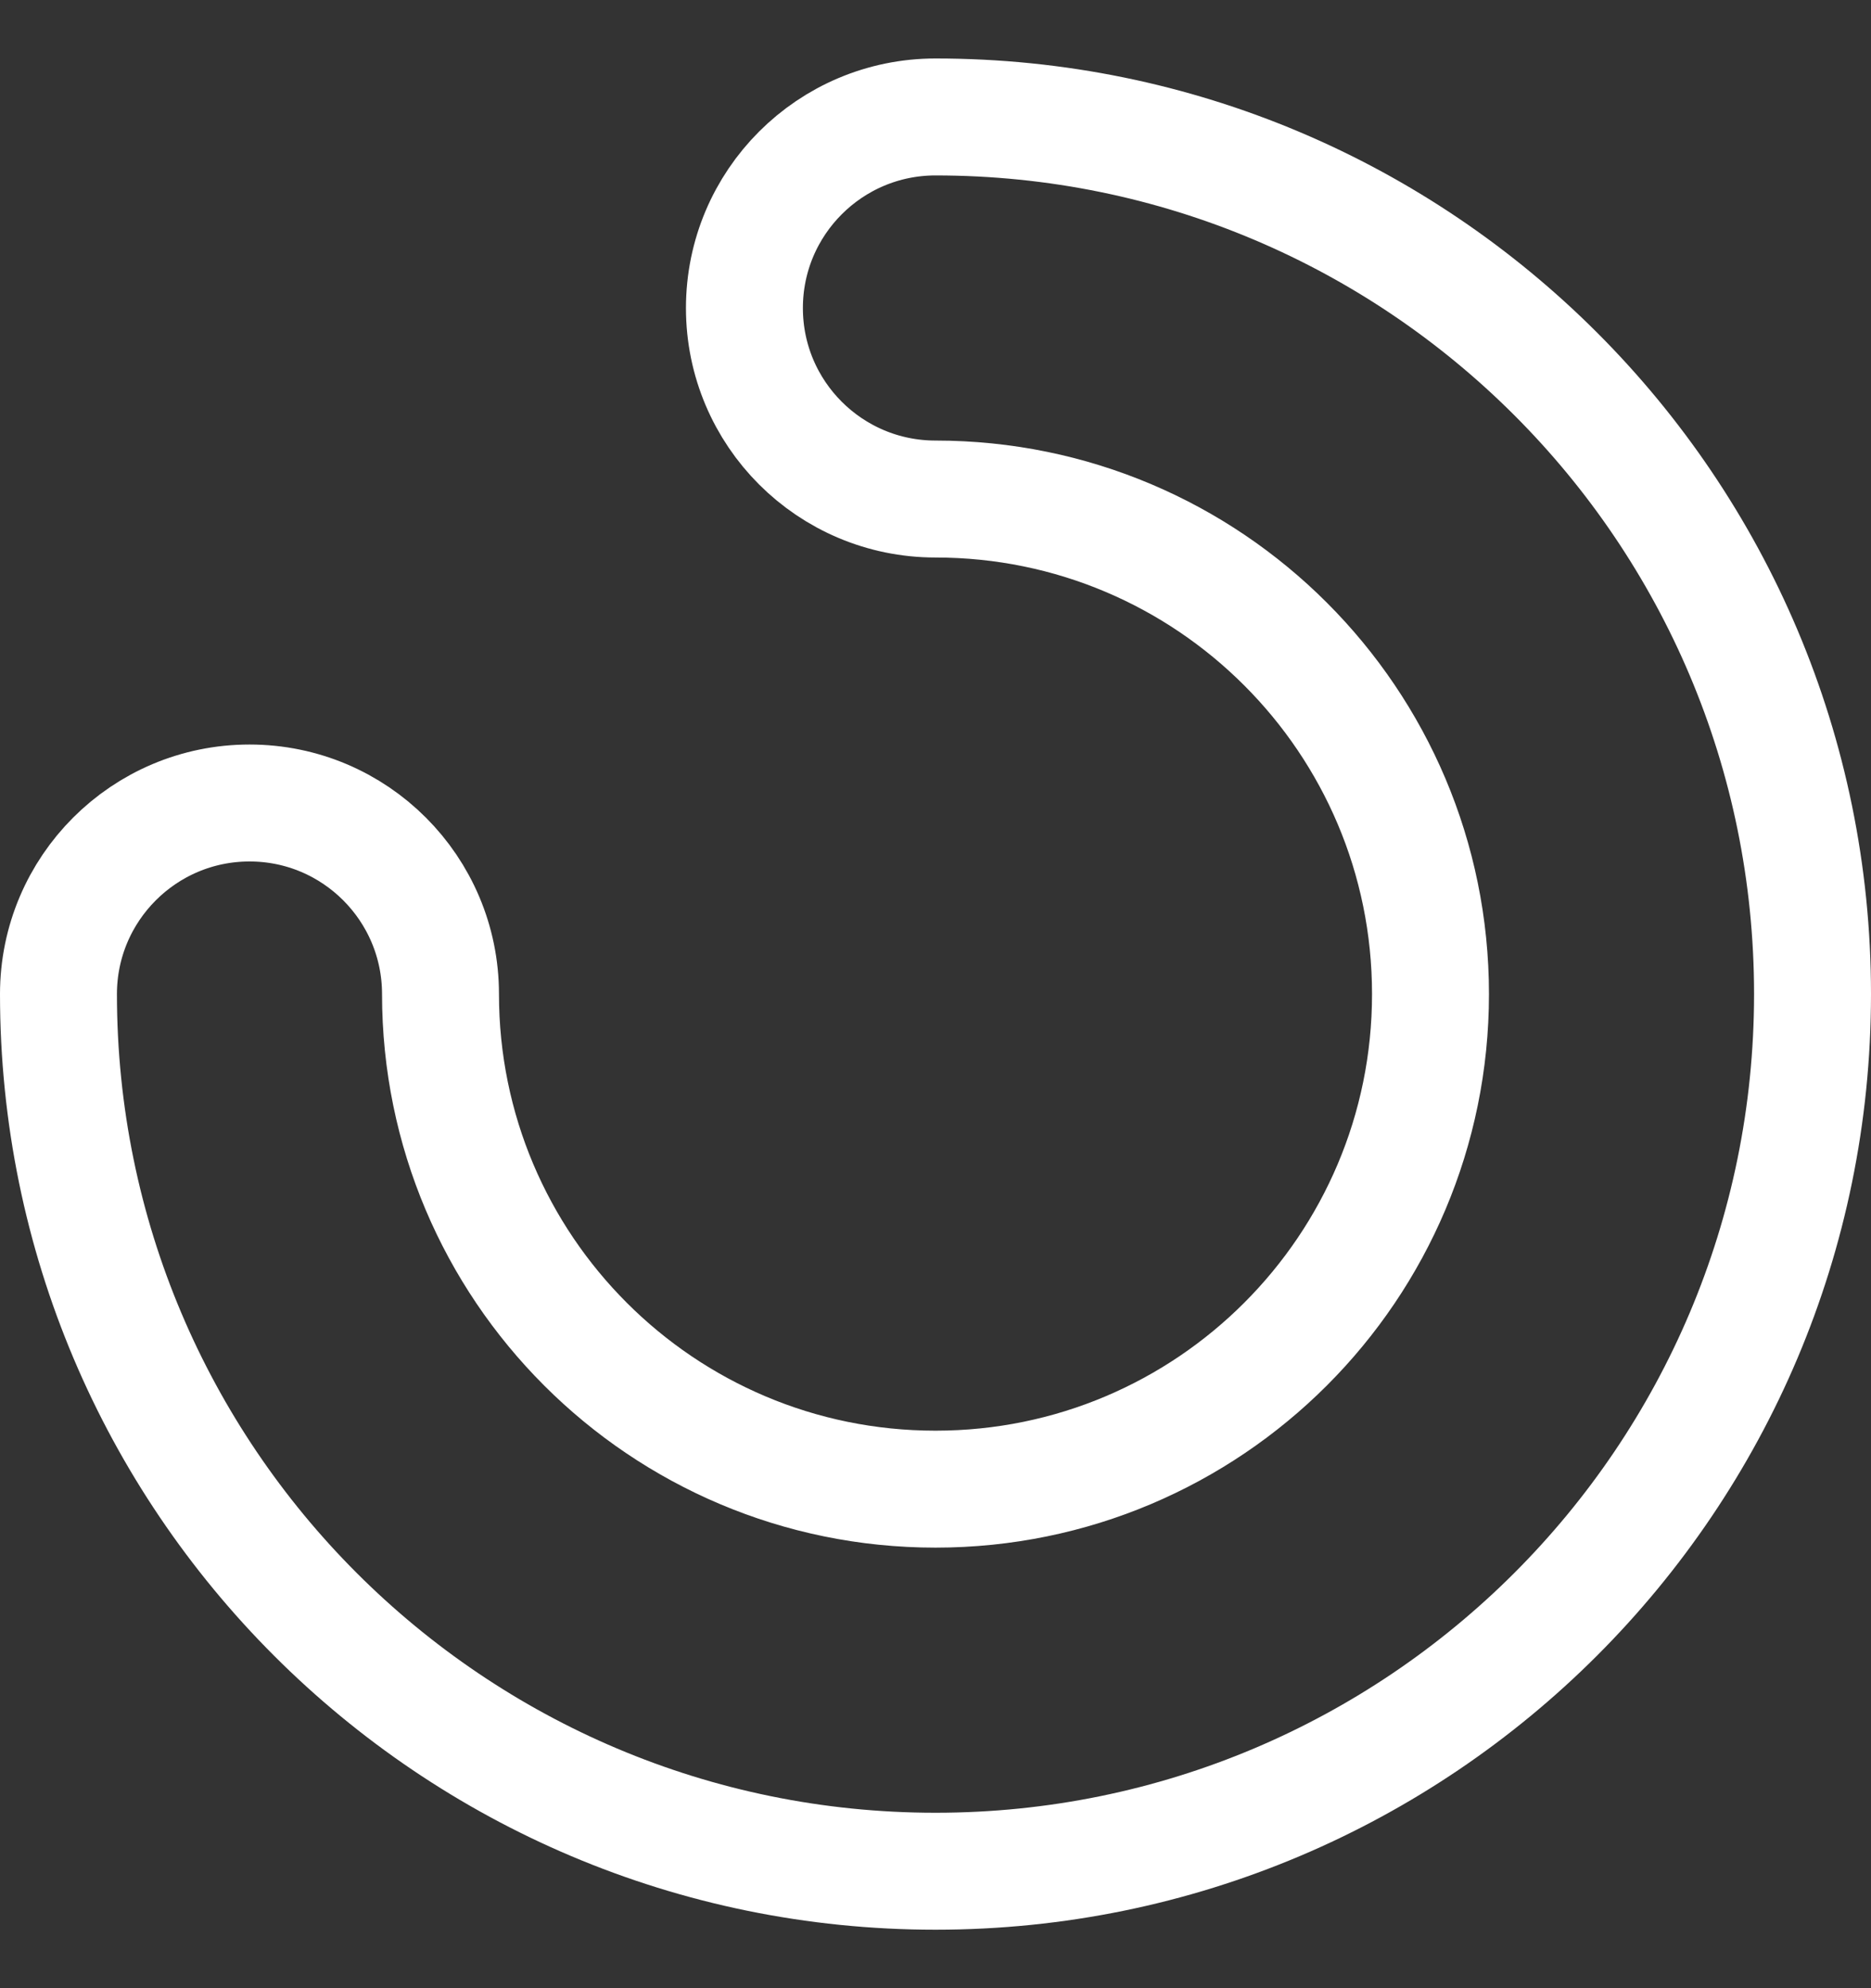 <svg width="16" height="17" viewBox="0 0 16 17" fill="none" xmlns="http://www.w3.org/2000/svg">
<rect x="0" y="0" width="16" height="17" fill="#333333" stroke="none"/>
<path d="M8 1C12.142 1 15.5 4.358 15.5 8.5C15.5 12.642 12.142 16 8 16C3.858 16 0.5 12.642 0.5 8.5C0.5 7.598 1.232 6.866 2.134 6.866C3.036 6.866 3.767 7.598 3.767 8.5C3.767 10.838 5.662 12.733 8 12.733C10.338 12.733 12.233 10.838 12.233 8.5C12.233 6.162 10.338 4.267 8 4.267C7.098 4.267 6.366 3.536 6.366 2.634C6.366 1.732 7.098 1 8 1Z" stroke="white" stroke-linecap="round"/>
</svg>
